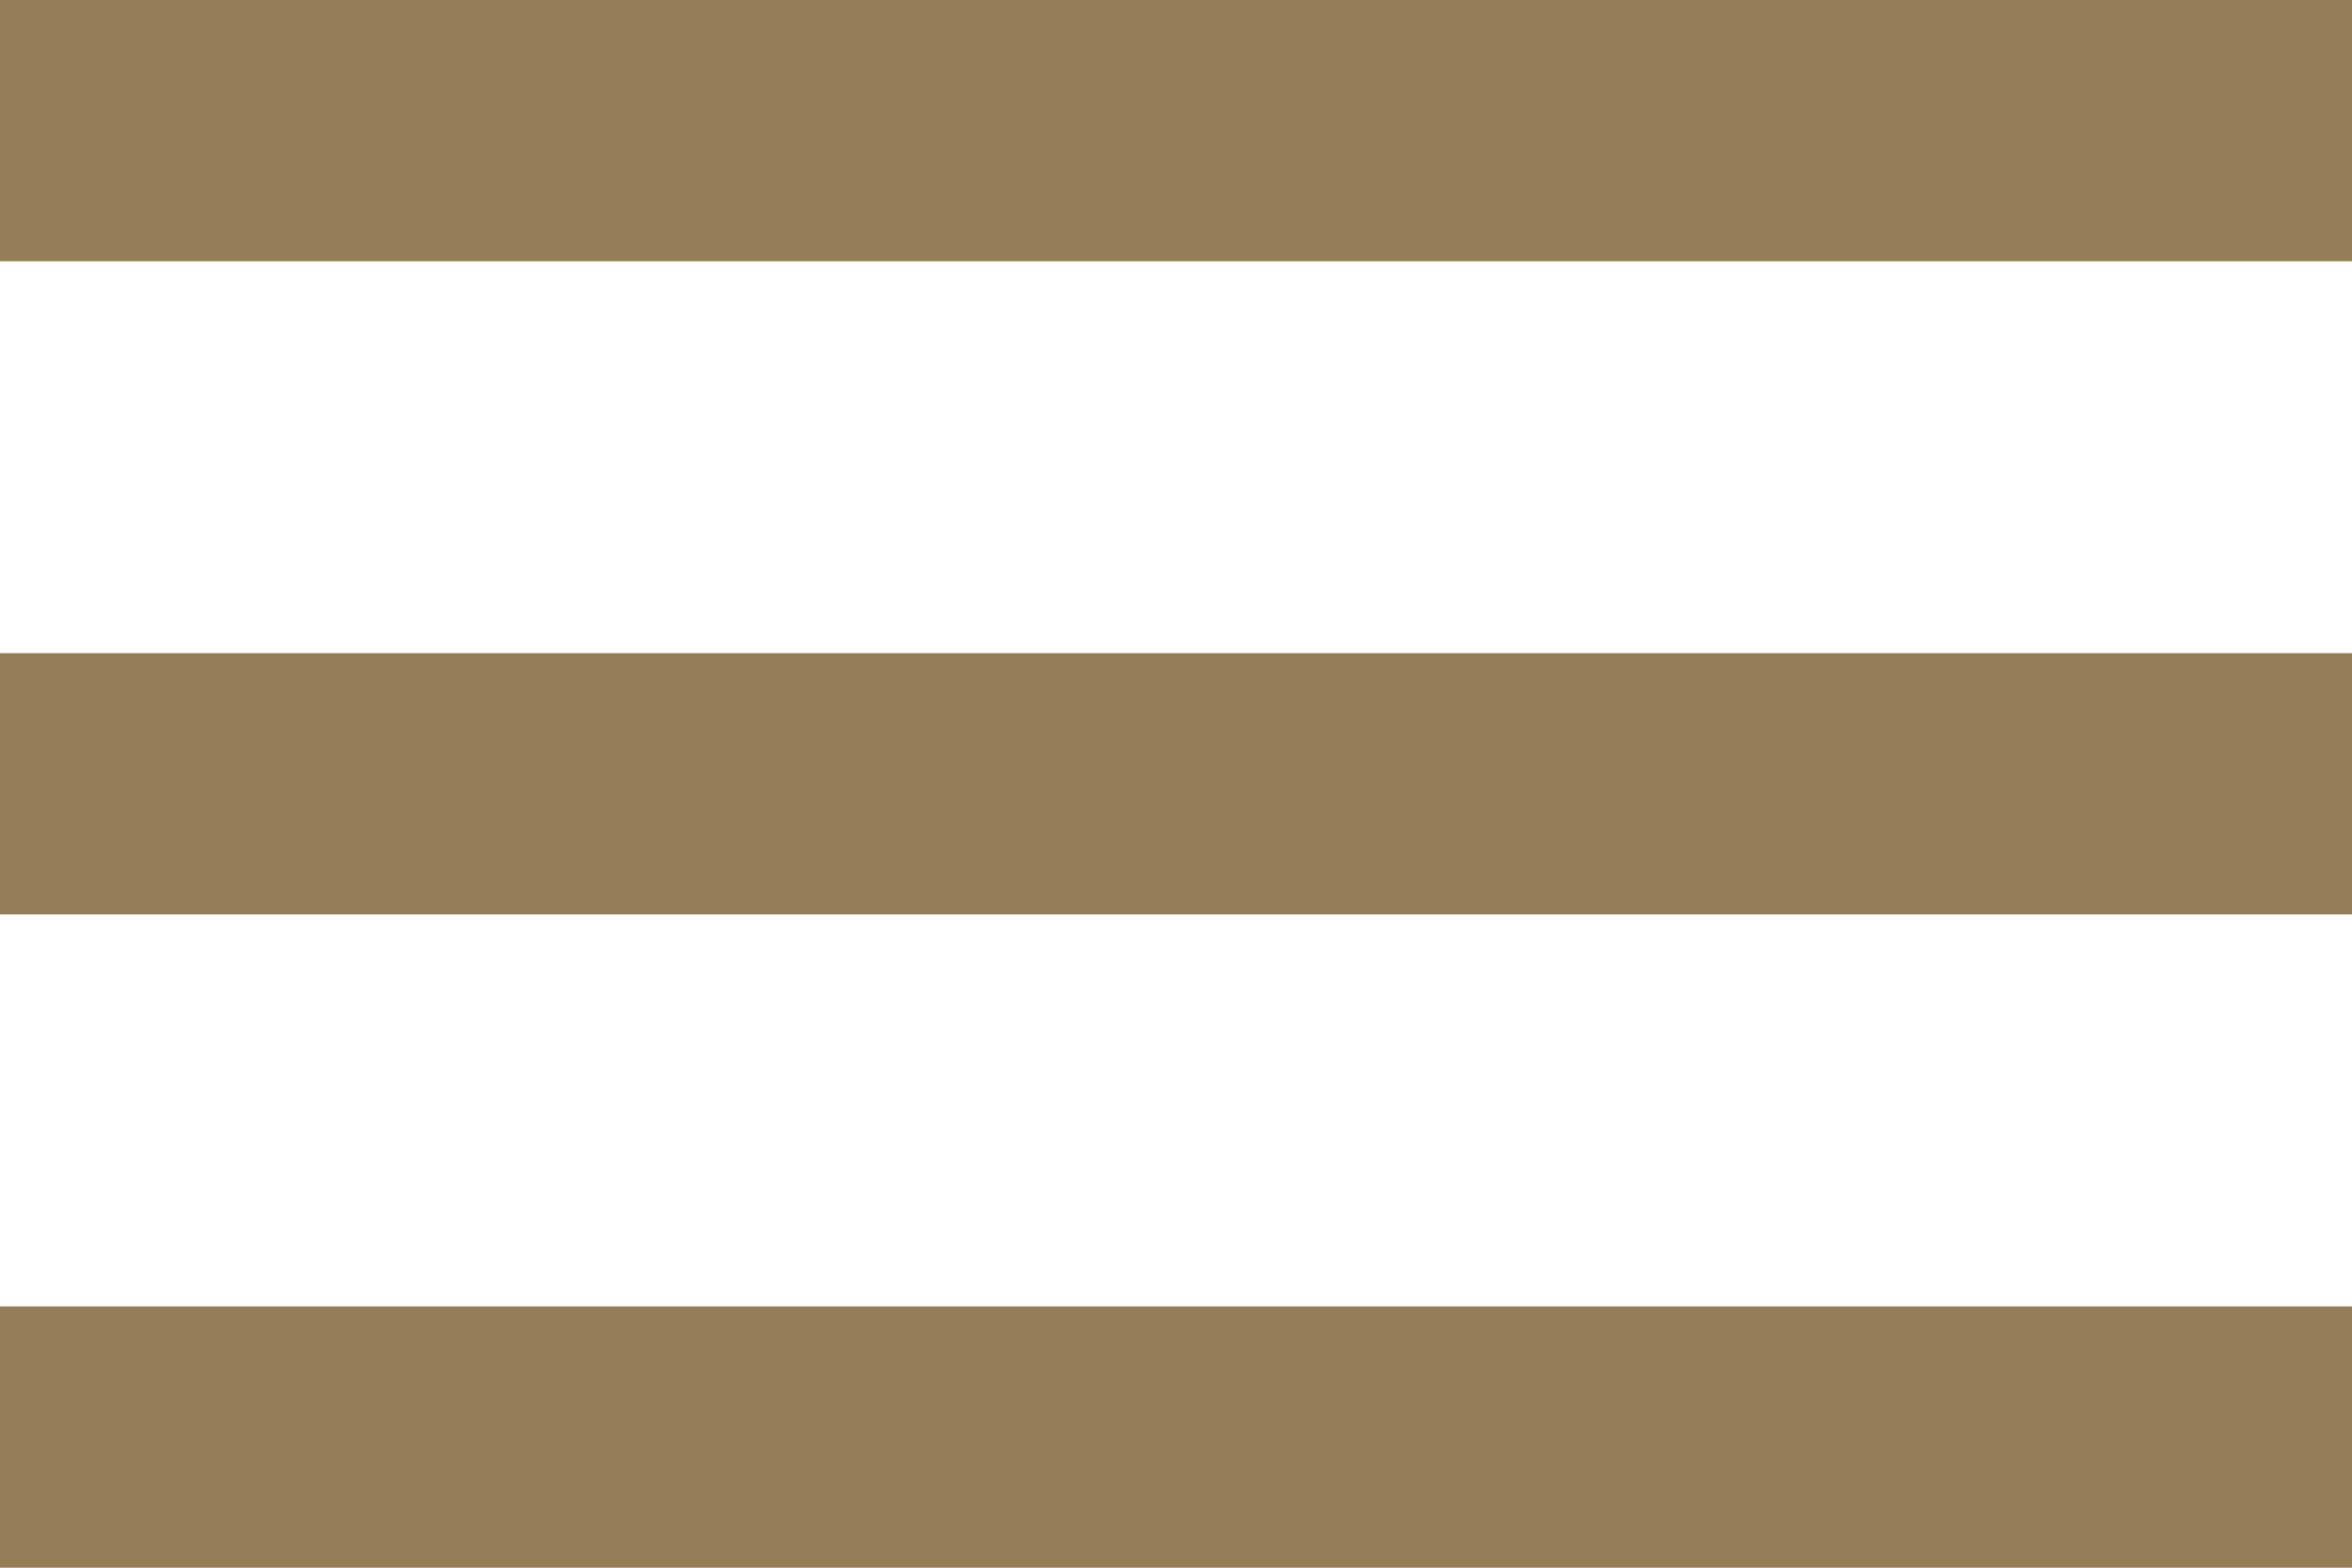 <?xml version="1.0" encoding="UTF-8" standalone="no"?>
<svg width="18px" height="12px" viewBox="0 0 18 12" version="1.1" xmlns="http://www.w3.org/2000/svg" xmlns:xlink="http://www.w3.org/1999/xlink">
    <!-- Generator: Sketch 3.7 (28169) - http://www.bohemiancoding.com/sketch -->
    <title>menuSVG</title>
    <desc>Created with Sketch.</desc>
    <defs></defs>
    <g id="JMwireframe" stroke="none" stroke-width="1" fill="none" fill-rule="evenodd">
        <g id="mobile" transform="translate(-294, -19)">
            <g id="header">
                <g id="menuSVG" transform="translate(291, 13)">
                    <polygon id="menuSVGpadding" points="0 0 24 0 24 24 0 24"></polygon>
                    <path d="M3,18 L21,18 L21,16 L3,16 L3,18 L3,18 Z M3,13 L21,13 L21,11 L3,11 L3,13 L3,13 Z M3,6 L3,8 L21,8 L21,6 L3,6 L3,6 Z" fill="#957D58"></path>
                </g>
            </g>
        </g>
    </g>
</svg>